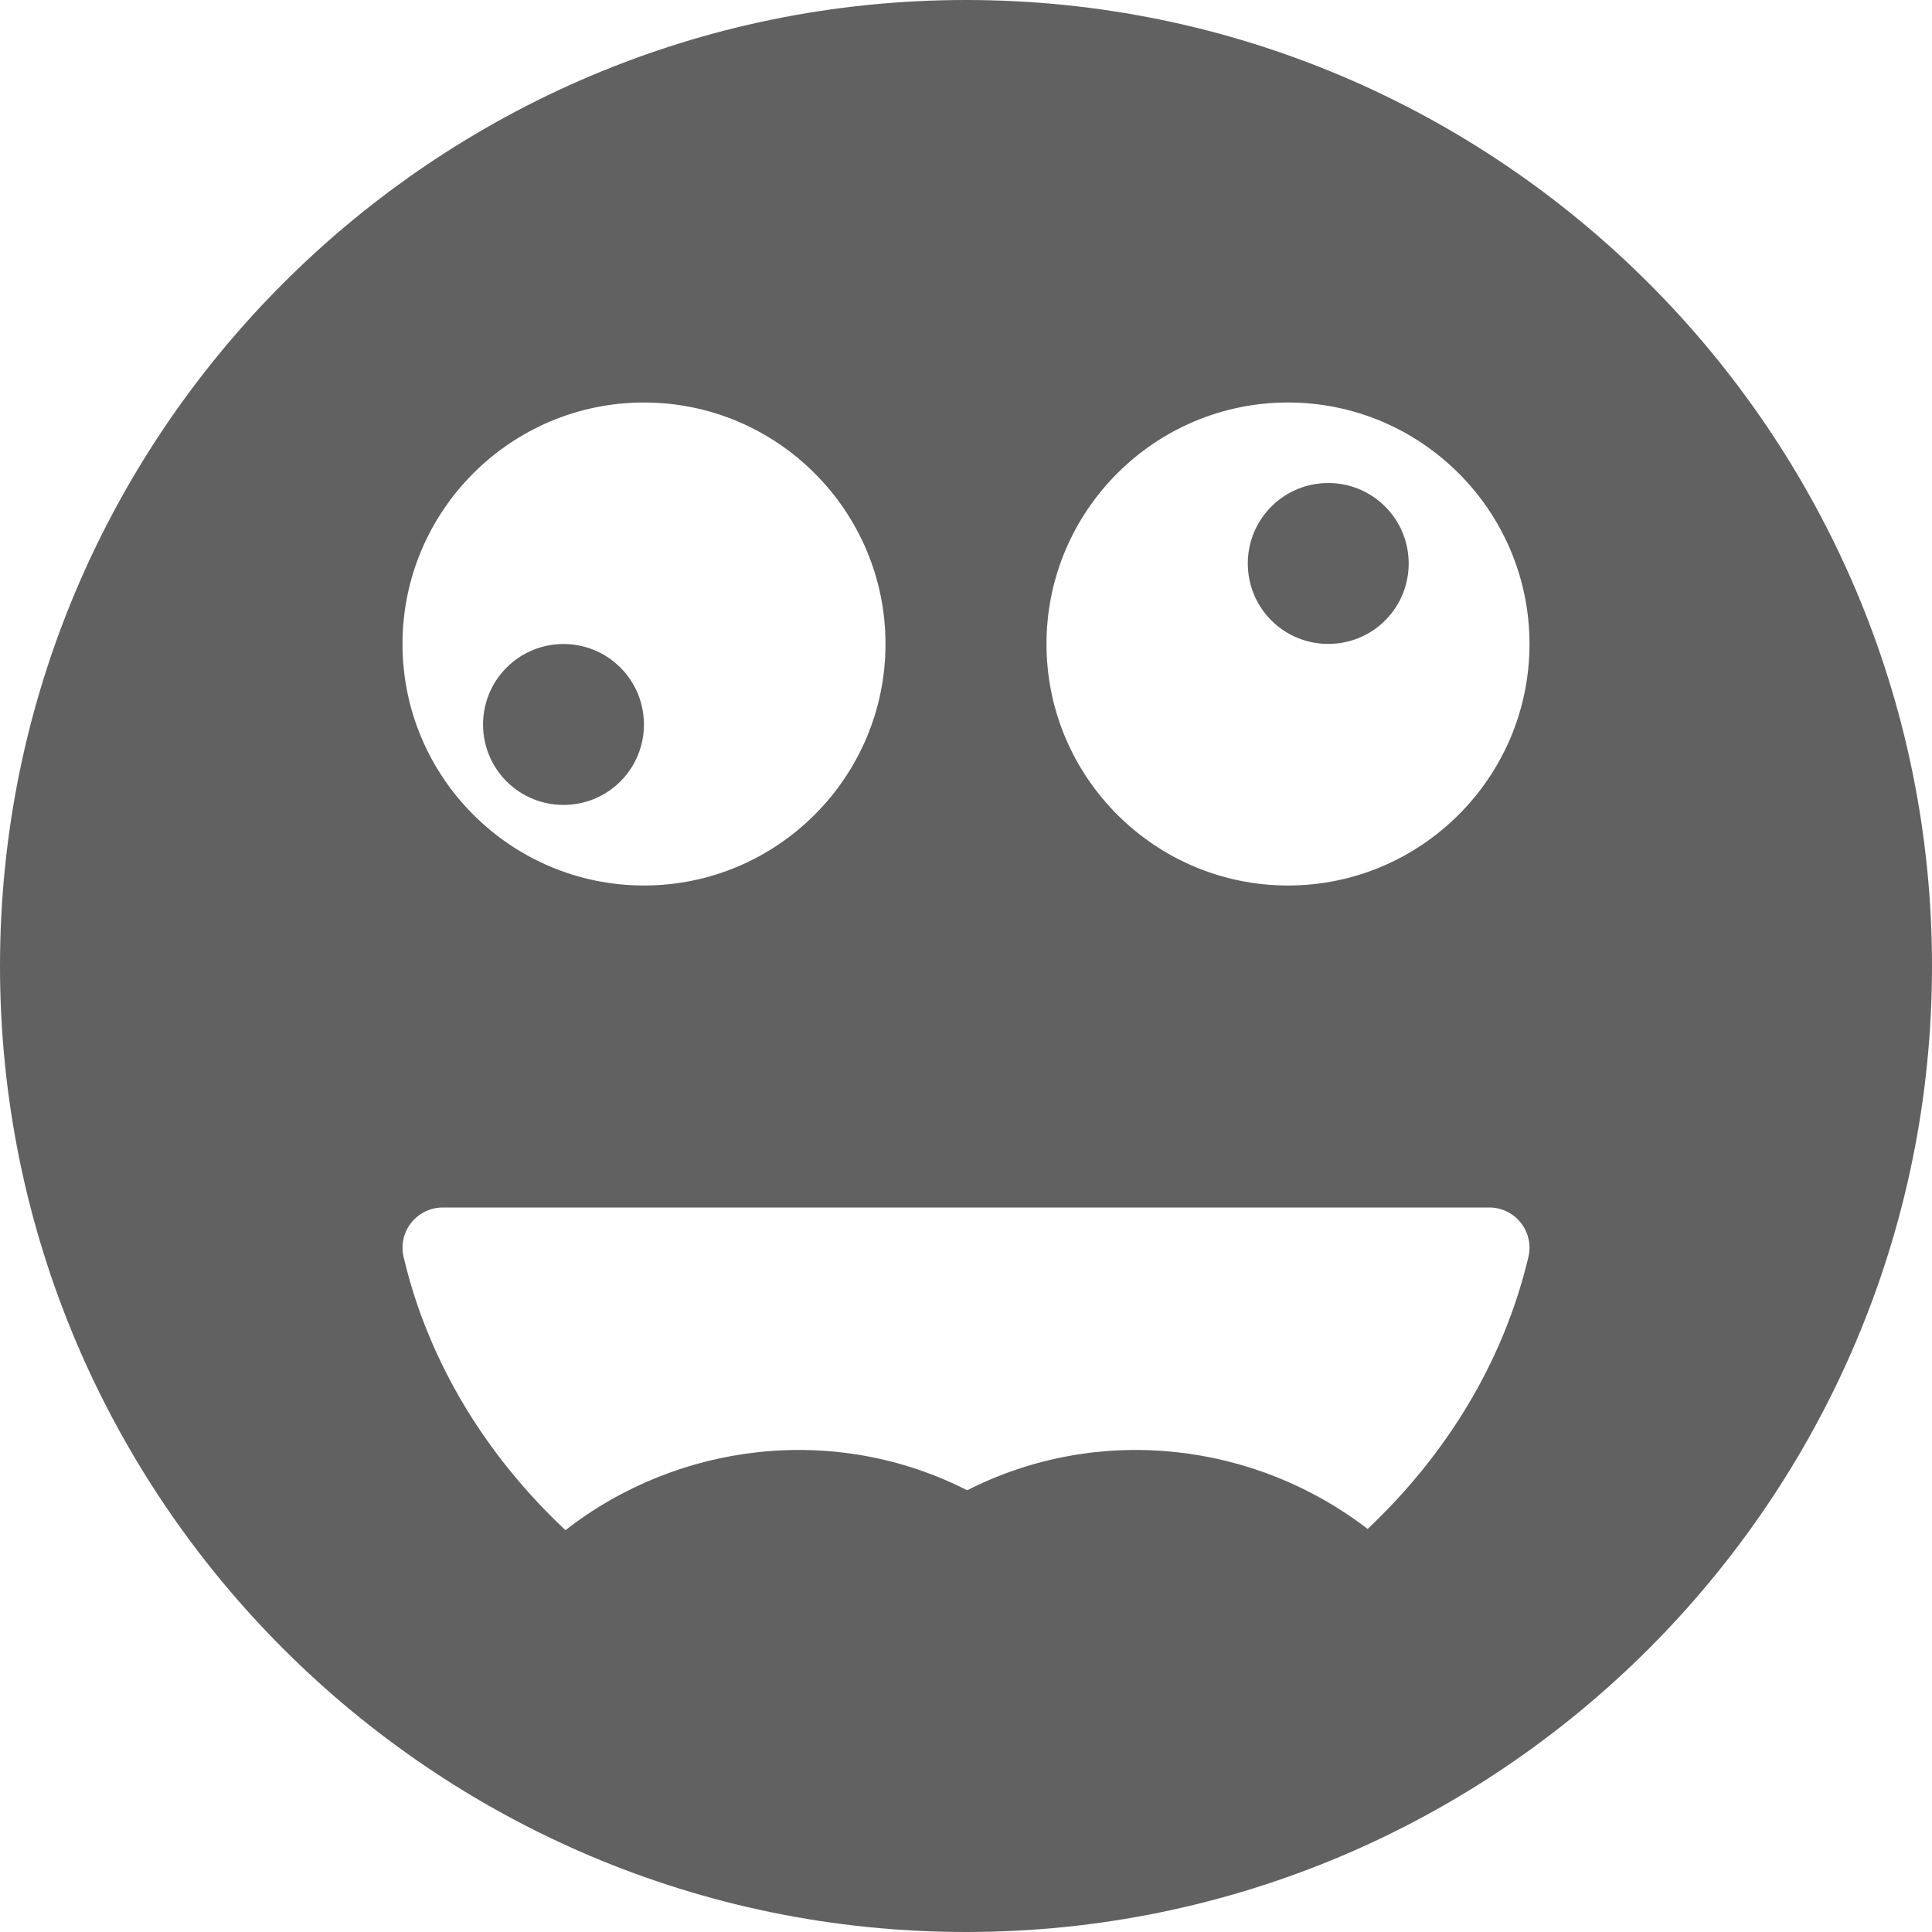 <?xml version="1.0" encoding="iso-8859-1"?>
<!-- Generator: Adobe Illustrator 19.0.0, SVG Export Plug-In . SVG Version: 6.00 Build 0)  -->
<svg xmlns="http://www.w3.org/2000/svg" xmlns:xlink="http://www.w3.org/1999/xlink" version="1.1" id="Capa_1" x="0px" y="0px" viewBox="0 0 512 512" style="enable-background:new 0 0 512 512;" xml:space="preserve" width="512px" height="512px">
<g>
	<g>
		<g>
			<path d="M149.333,213.313c5.458,0,10.917-2.063,15.083-6.229c8.313-8.313,8.313-21.854,0-30.167     c-8.333-8.333-21.833-8.333-30.167,0c-8.313,8.313-8.313,21.854,0,30.167C138.417,211.25,143.875,213.313,149.333,213.313z" fill="#616161"/>
			<path d="M336.917,134.25c-8.313,8.313-8.313,21.854,0,30.167c4.167,4.167,9.625,6.229,15.083,6.229     c5.458,0,10.917-2.063,15.083-6.229c8.313-8.313,8.313-21.854,0-30.167C358.75,125.917,345.25,125.917,336.917,134.25z" fill="#616161"/>
			<path d="M256,0C114.833,0,0,114.833,0,256s114.833,256,256,256s256-114.833,256-256S397.167,0,256,0z M170.667,106.667     c35.292,0,64,28.708,64,64c0,35.292-28.708,64-64,64c-35.292,0-64-28.708-64-64C106.667,135.375,135.375,106.667,170.667,106.667     z M405.042,333.125c-6.681,28.163-22.091,52.711-42.607,72.063c-29.764-22.941-71.119-28.031-106.122-10.25     c-35.121-17.88-76.715-12.624-106.458,10.568c-20.686-19.397-36.212-44.06-42.896-72.38c-0.75-3.188-0.021-6.521,2.021-9.083     C111,321.5,114.083,320,117.333,320h277.333c3.271,0,6.354,1.5,8.375,4.063C405.063,326.604,405.792,329.958,405.042,333.125z      M341.333,234.667c-35.292,0-64-28.708-64-64c0-35.292,28.708-64,64-64c35.292,0,64,28.708,64,64     C405.333,205.958,376.625,234.667,341.333,234.667z" fill="#616161"/>
		</g>
	</g>
</g>
<g>
</g>
<g>
</g>
<g>
</g>
<g>
</g>
<g>
</g>
<g>
</g>
<g>
</g>
<g>
</g>
<g>
</g>
<g>
</g>
<g>
</g>
<g>
</g>
<g>
</g>
<g>
</g>
<g>
</g>
</svg>
